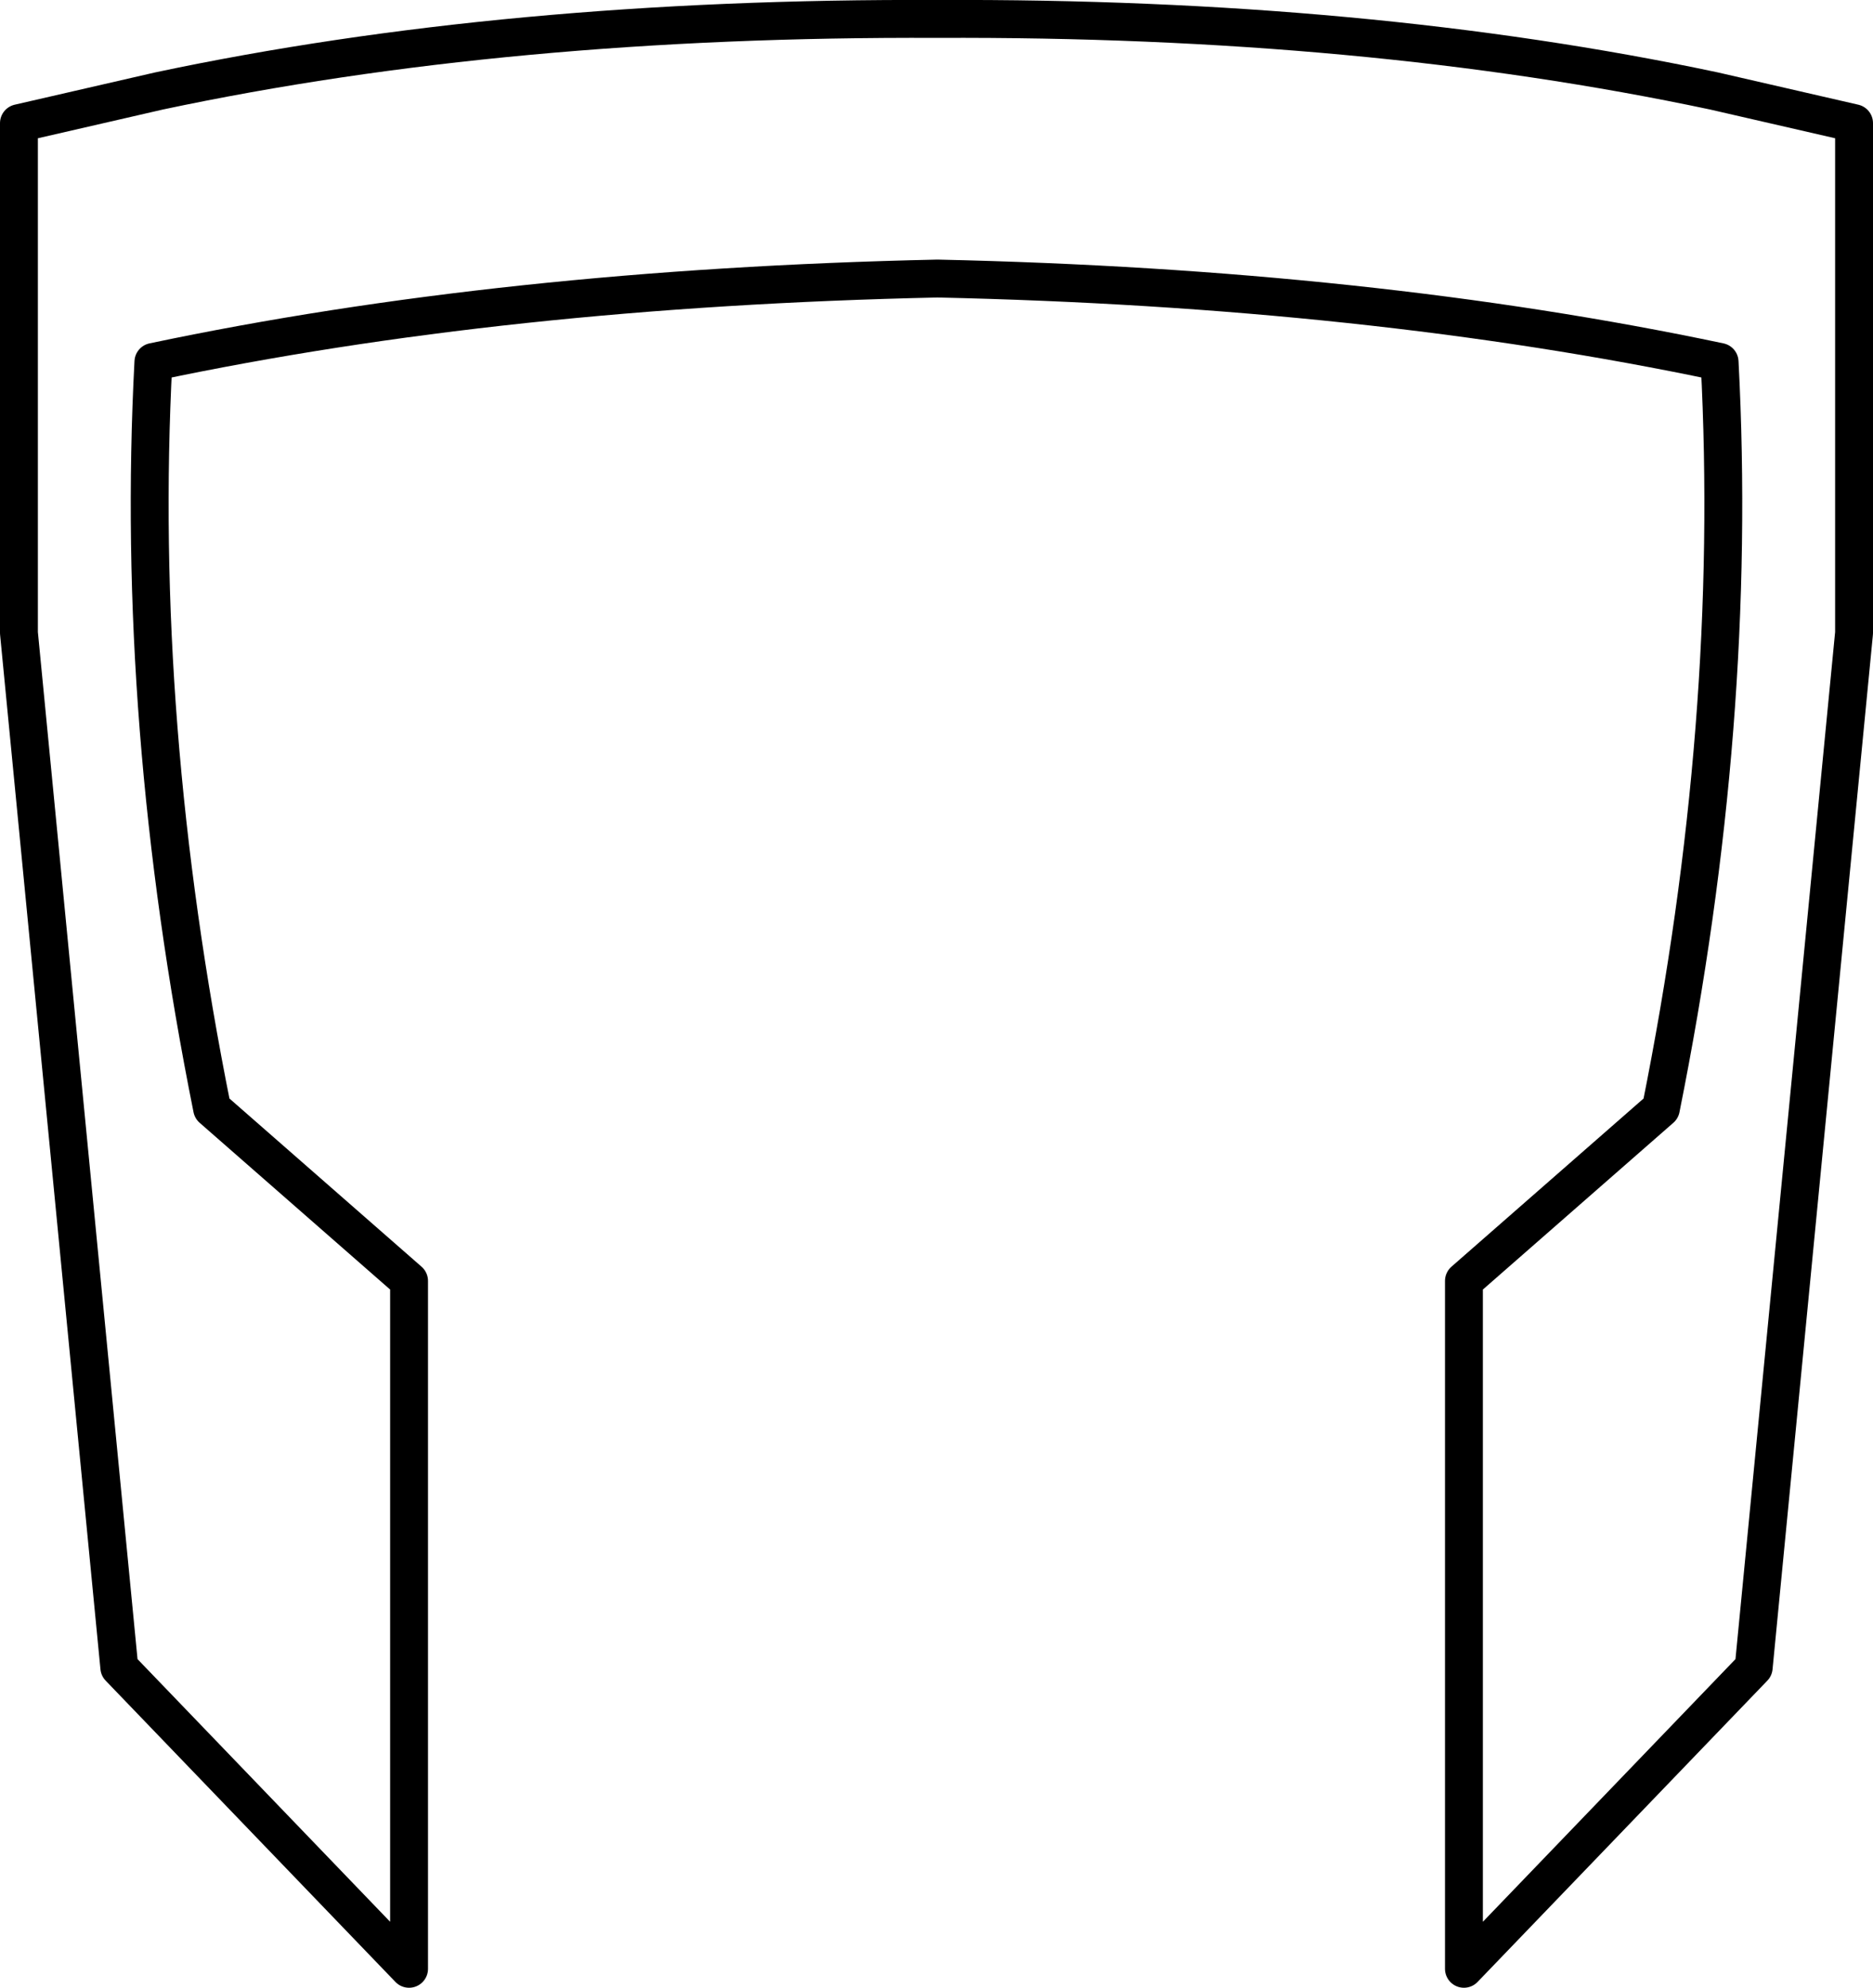 <?xml version="1.0" encoding="UTF-8" standalone="no"?>
<svg xmlns:xlink="http://www.w3.org/1999/xlink" height="52.45px" width="49.45px" xmlns="http://www.w3.org/2000/svg">
  <g transform="matrix(1.0, 0.0, 0.0, 1.0, -375.25, -115.8)">
    <path d="M400.0 123.15 Q411.4 123.4 420.65 125.35 421.15 134.85 419.1 145.05 L413.9 149.6 413.9 167.75 421.55 159.8 424.2 132.5 424.2 119.05 420.5 118.2 Q411.3 116.25 400.0 116.3 388.65 116.25 379.45 118.2 L375.75 119.05 375.75 132.5 378.4 159.8 386.05 167.75 386.05 149.6 380.85 145.05 Q378.8 134.85 379.3 125.35 388.55 123.4 400.0 123.15 Z" fill="none" stroke="#000000" stroke-linecap="round" stroke-linejoin="round" stroke-width="1.0"/>
  </g>
</svg>

